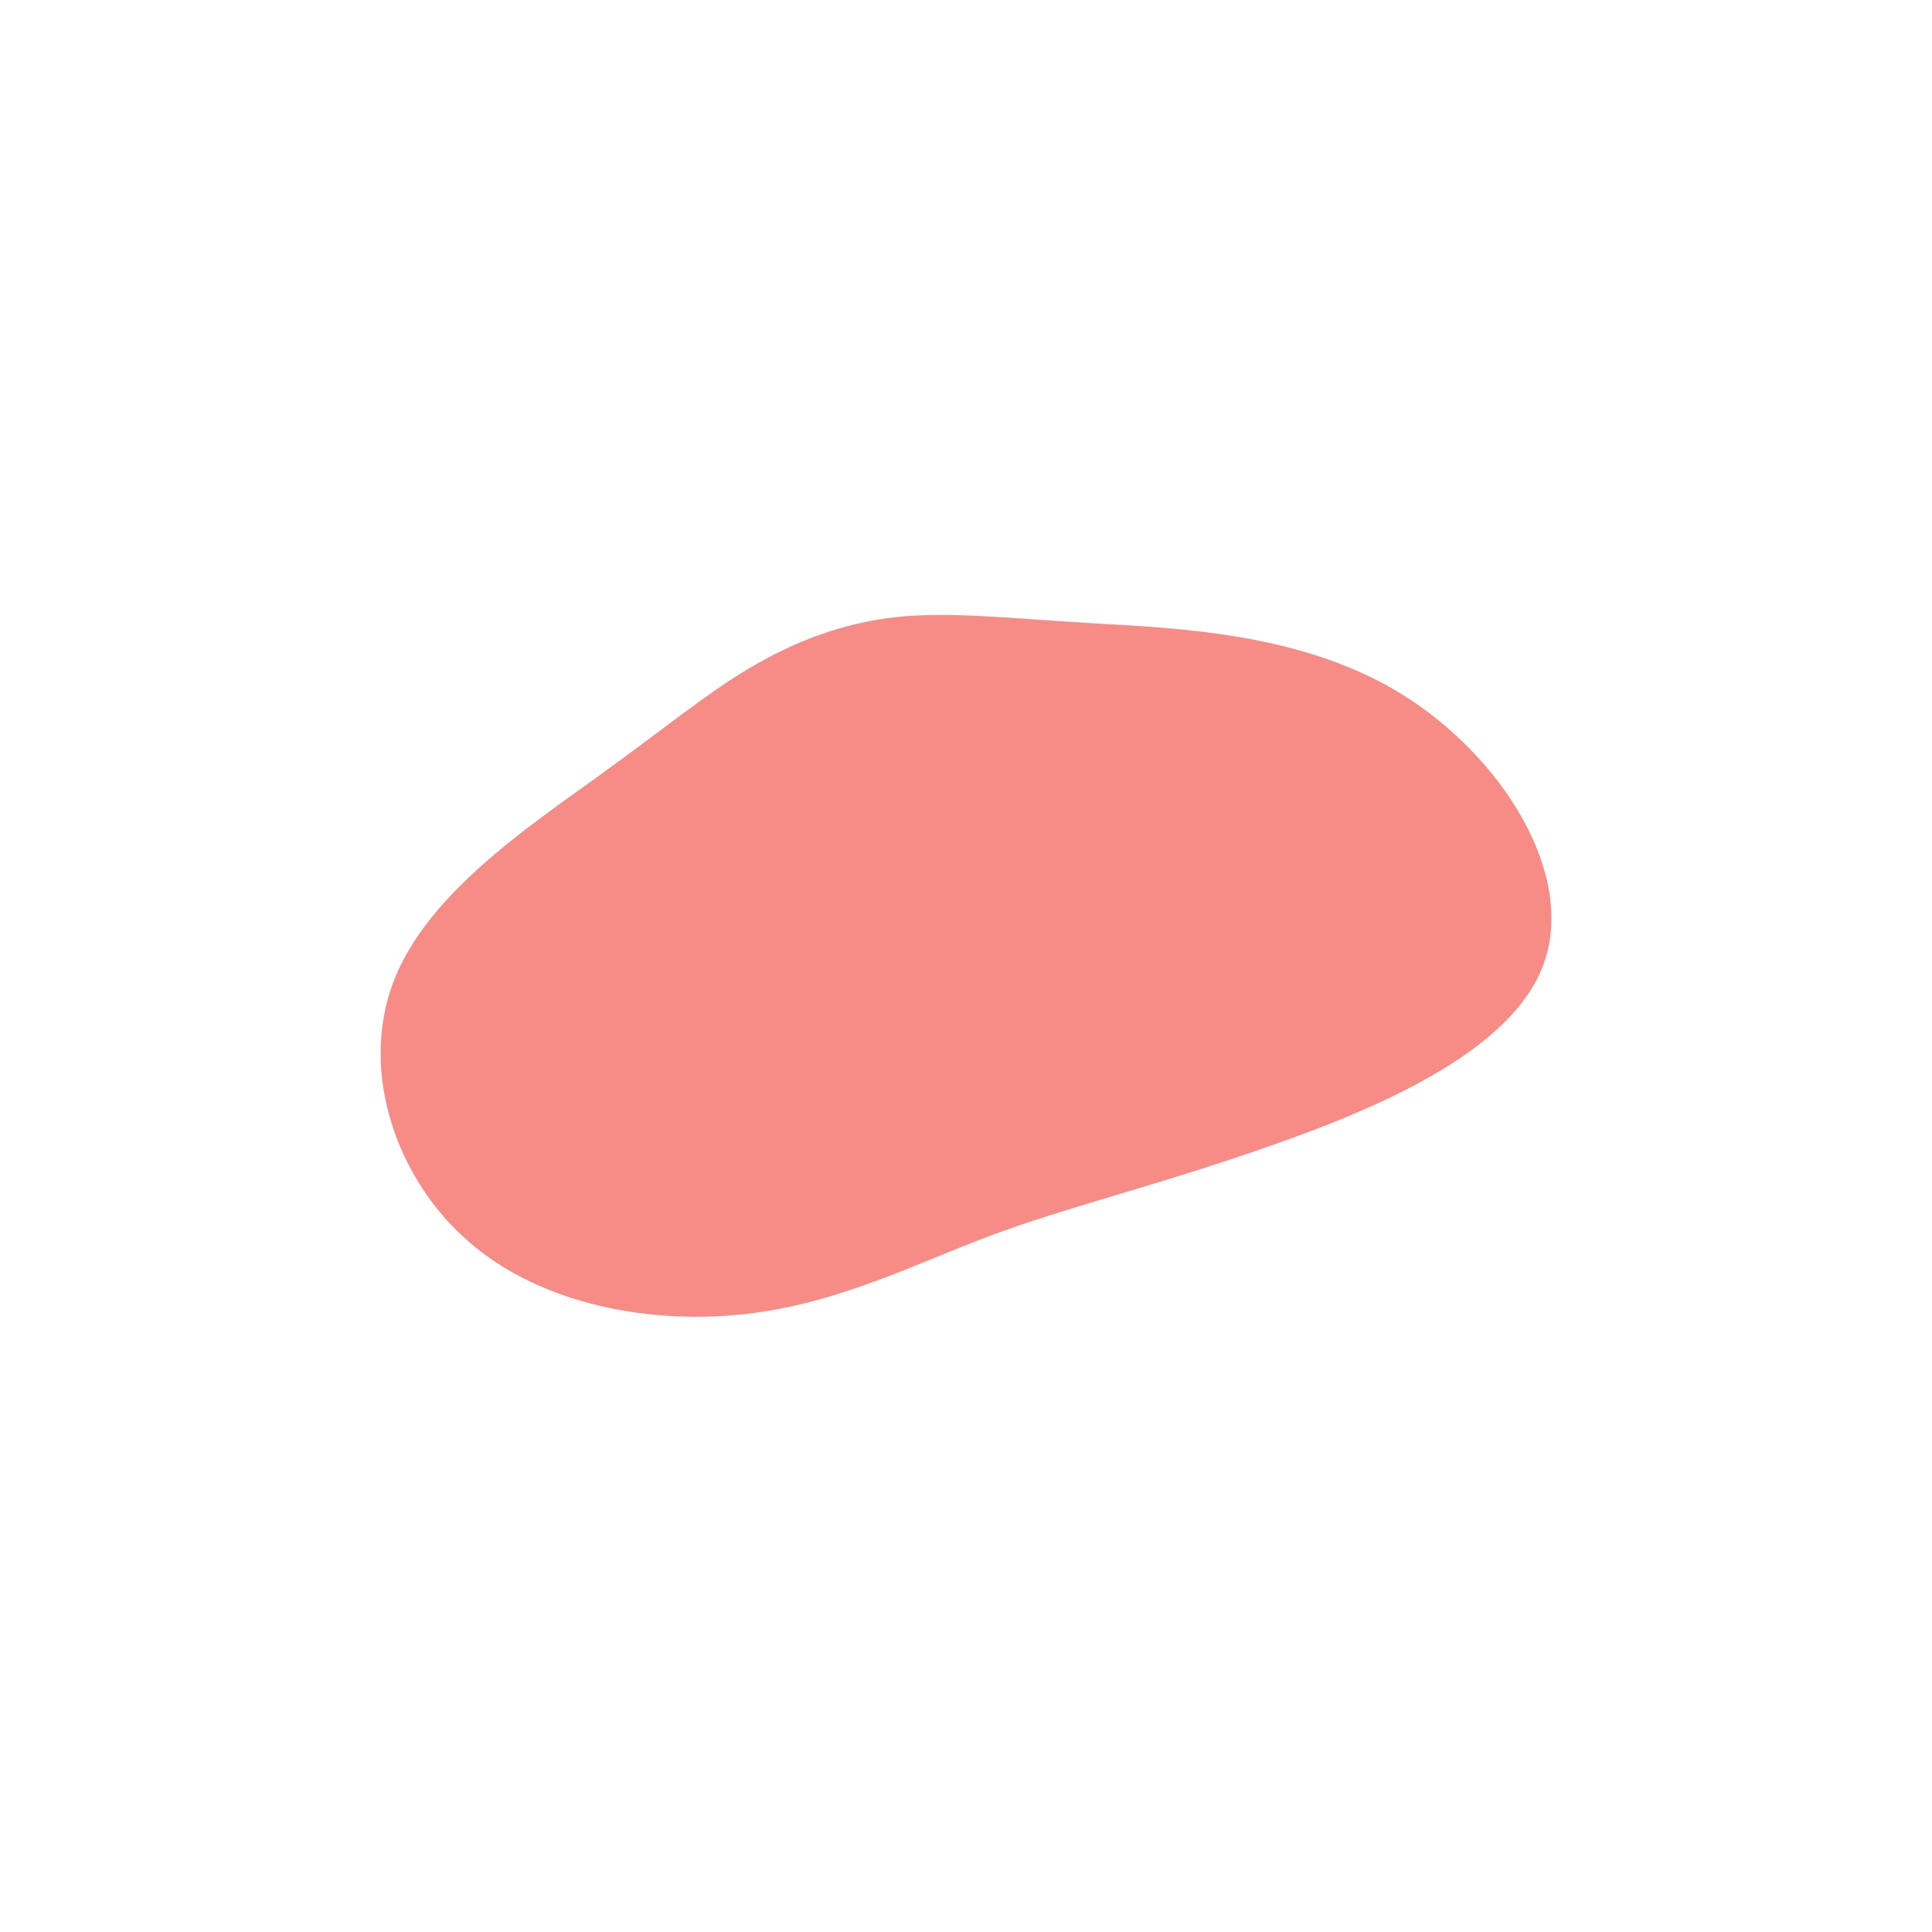 <?xml version="1.0" encoding="utf-8"?>
<!-- Generator: Adobe Illustrator 23.1.1, SVG Export Plug-In . SVG Version: 6.00 Build 0)  -->
<svg version="1.1" id="geraldine" xmlns="http://www.w3.org/2000/svg" xmlns:xlink="http://www.w3.org/1999/xlink" x="0px" y="0px"
	 viewBox="0 0 600 600" style="enable-background:new 0 0 600 600;" xml:space="preserve">
<style type="text/css">
	.st0{fill:#F78C86;stroke:#F78C86;stroke-width:5;stroke-linecap:round;stroke-miterlimit:10;}
</style>
<g transform="translate(300,300)">
	<path class="st0 animation" d="M38.1-104c27.5,1.6,65.4,2.9,95.9,21.7c30.4,18.8,53.4,55,42.6,82c-10.8,26.9-55.4,44.5-89.3,56
		s-57.2,17-80.6,25.7c-23.4,8.8-47.1,21-75.5,24.2c-28.5,3.2-61.7-2.6-83.8-21.7c-22.1-19-32.9-51.3-23-77.8
		c9.9-26.4,40.7-47,62.3-62.6C-91.8-72-79.4-82.4-65.9-90.4S-37.8-104-22-105.8C-6.3-107.6,10.7-105.7,38.1-104z"/>
</g>
</svg>
